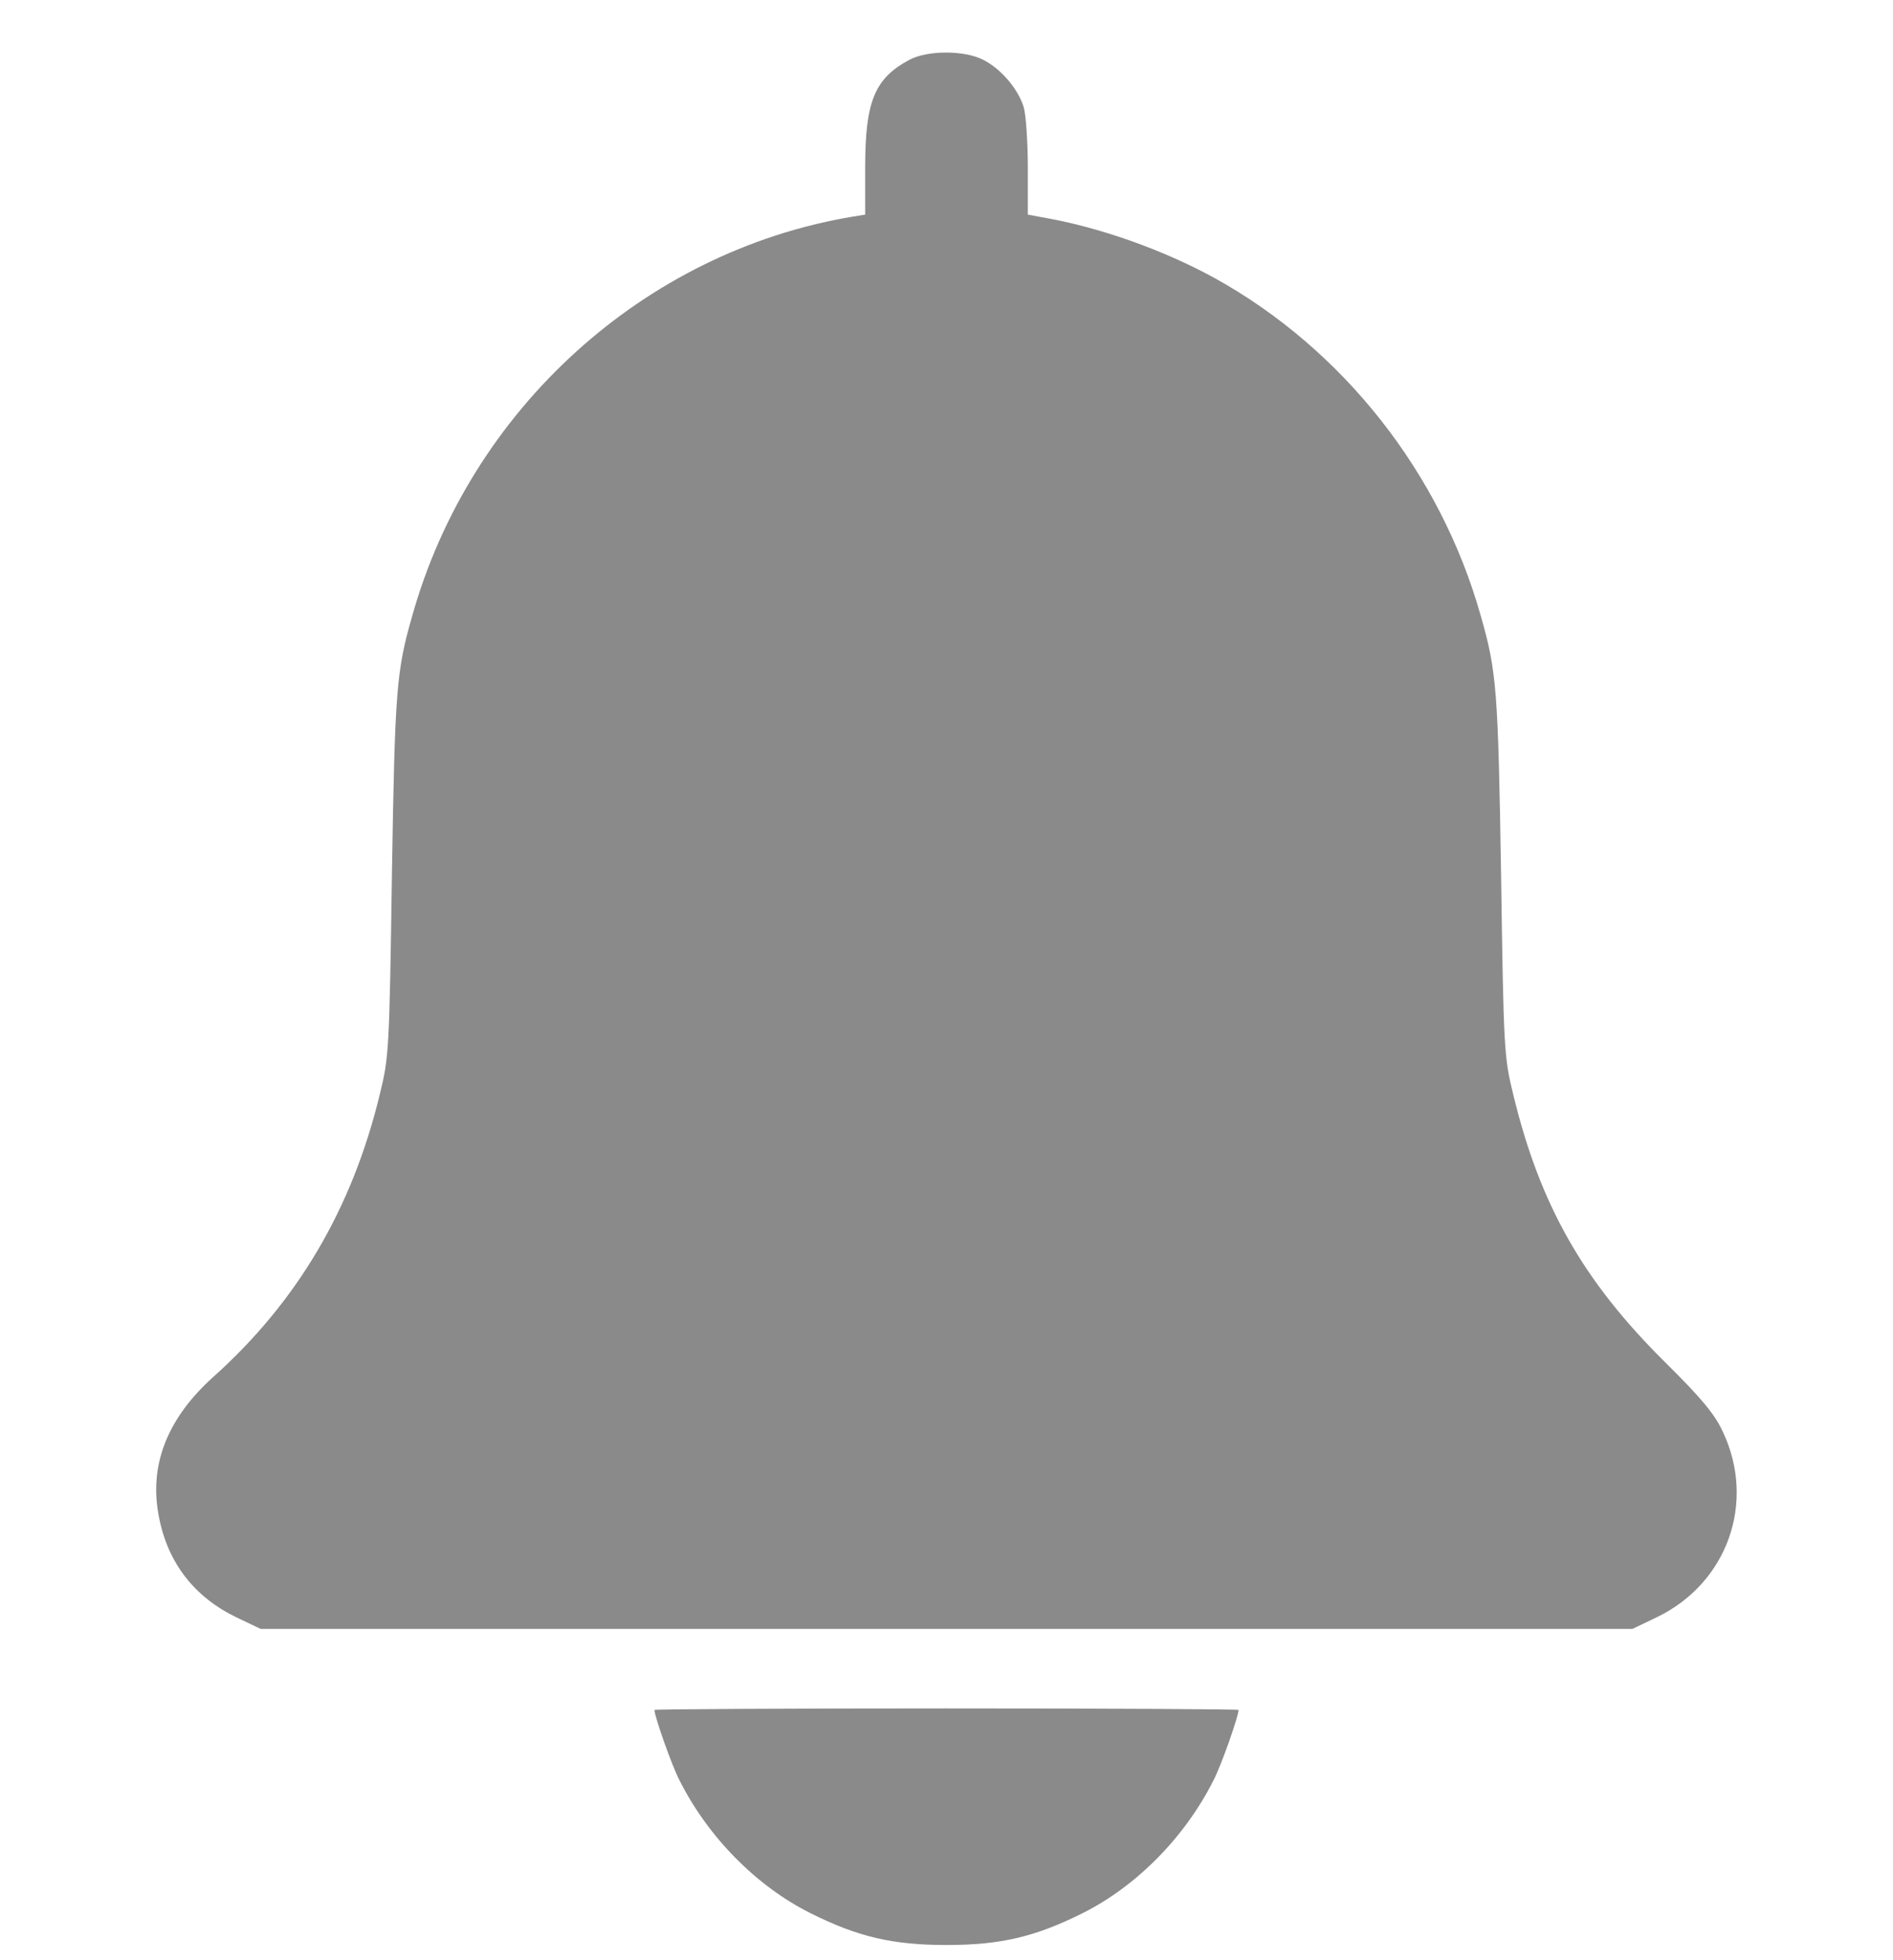 <svg width="28" height="29" viewBox="0 0 28 29" fill="none" xmlns="http://www.w3.org/2000/svg">
<g clip-path="url(#clip0_33_880)">
<path d="M13.453 0.884C12.939 1.157 12.797 1.497 12.797 2.475V3.175L12.595 3.208C9.521 3.728 6.956 6.057 6.098 9.109C5.863 9.929 5.841 10.197 5.797 12.943C5.759 15.551 5.753 15.639 5.616 16.197C5.206 17.886 4.397 19.259 3.15 20.375C2.472 20.987 2.198 21.682 2.352 22.447C2.483 23.125 2.877 23.629 3.5 23.929L3.856 24.099H14H24.145L24.5 23.929C25.55 23.426 25.977 22.229 25.484 21.184C25.364 20.922 25.173 20.692 24.626 20.15C23.412 18.947 22.777 17.821 22.384 16.197C22.247 15.639 22.241 15.551 22.203 12.943C22.159 10.197 22.137 9.929 21.902 9.109C21.306 6.993 19.863 5.166 17.97 4.116C17.205 3.695 16.248 3.356 15.411 3.214L15.203 3.175V2.486C15.203 2.109 15.176 1.704 15.143 1.589C15.061 1.316 14.804 1.015 14.541 0.884C14.262 0.742 13.721 0.742 13.453 0.884Z" fill="#8A8A8A"/>
<path d="M9.68 25.297C9.68 25.39 9.937 26.122 10.052 26.341C10.473 27.178 11.189 27.905 11.988 28.304C12.688 28.654 13.202 28.775 14 28.775C14.799 28.775 15.313 28.654 16.013 28.304C16.811 27.905 17.527 27.178 17.948 26.341C18.063 26.122 18.32 25.39 18.32 25.297C18.32 25.286 16.379 25.275 14 25.275C11.627 25.275 9.68 25.286 9.68 25.297Z" fill="#8A8A8A"/>
</g>
<defs>
<clipPath id="clip0_33_880">
<rect width="28" height="28" fill="white" transform="translate(6.10352e-05 0.775)"/>
</clipPath>
</defs>
</svg>
